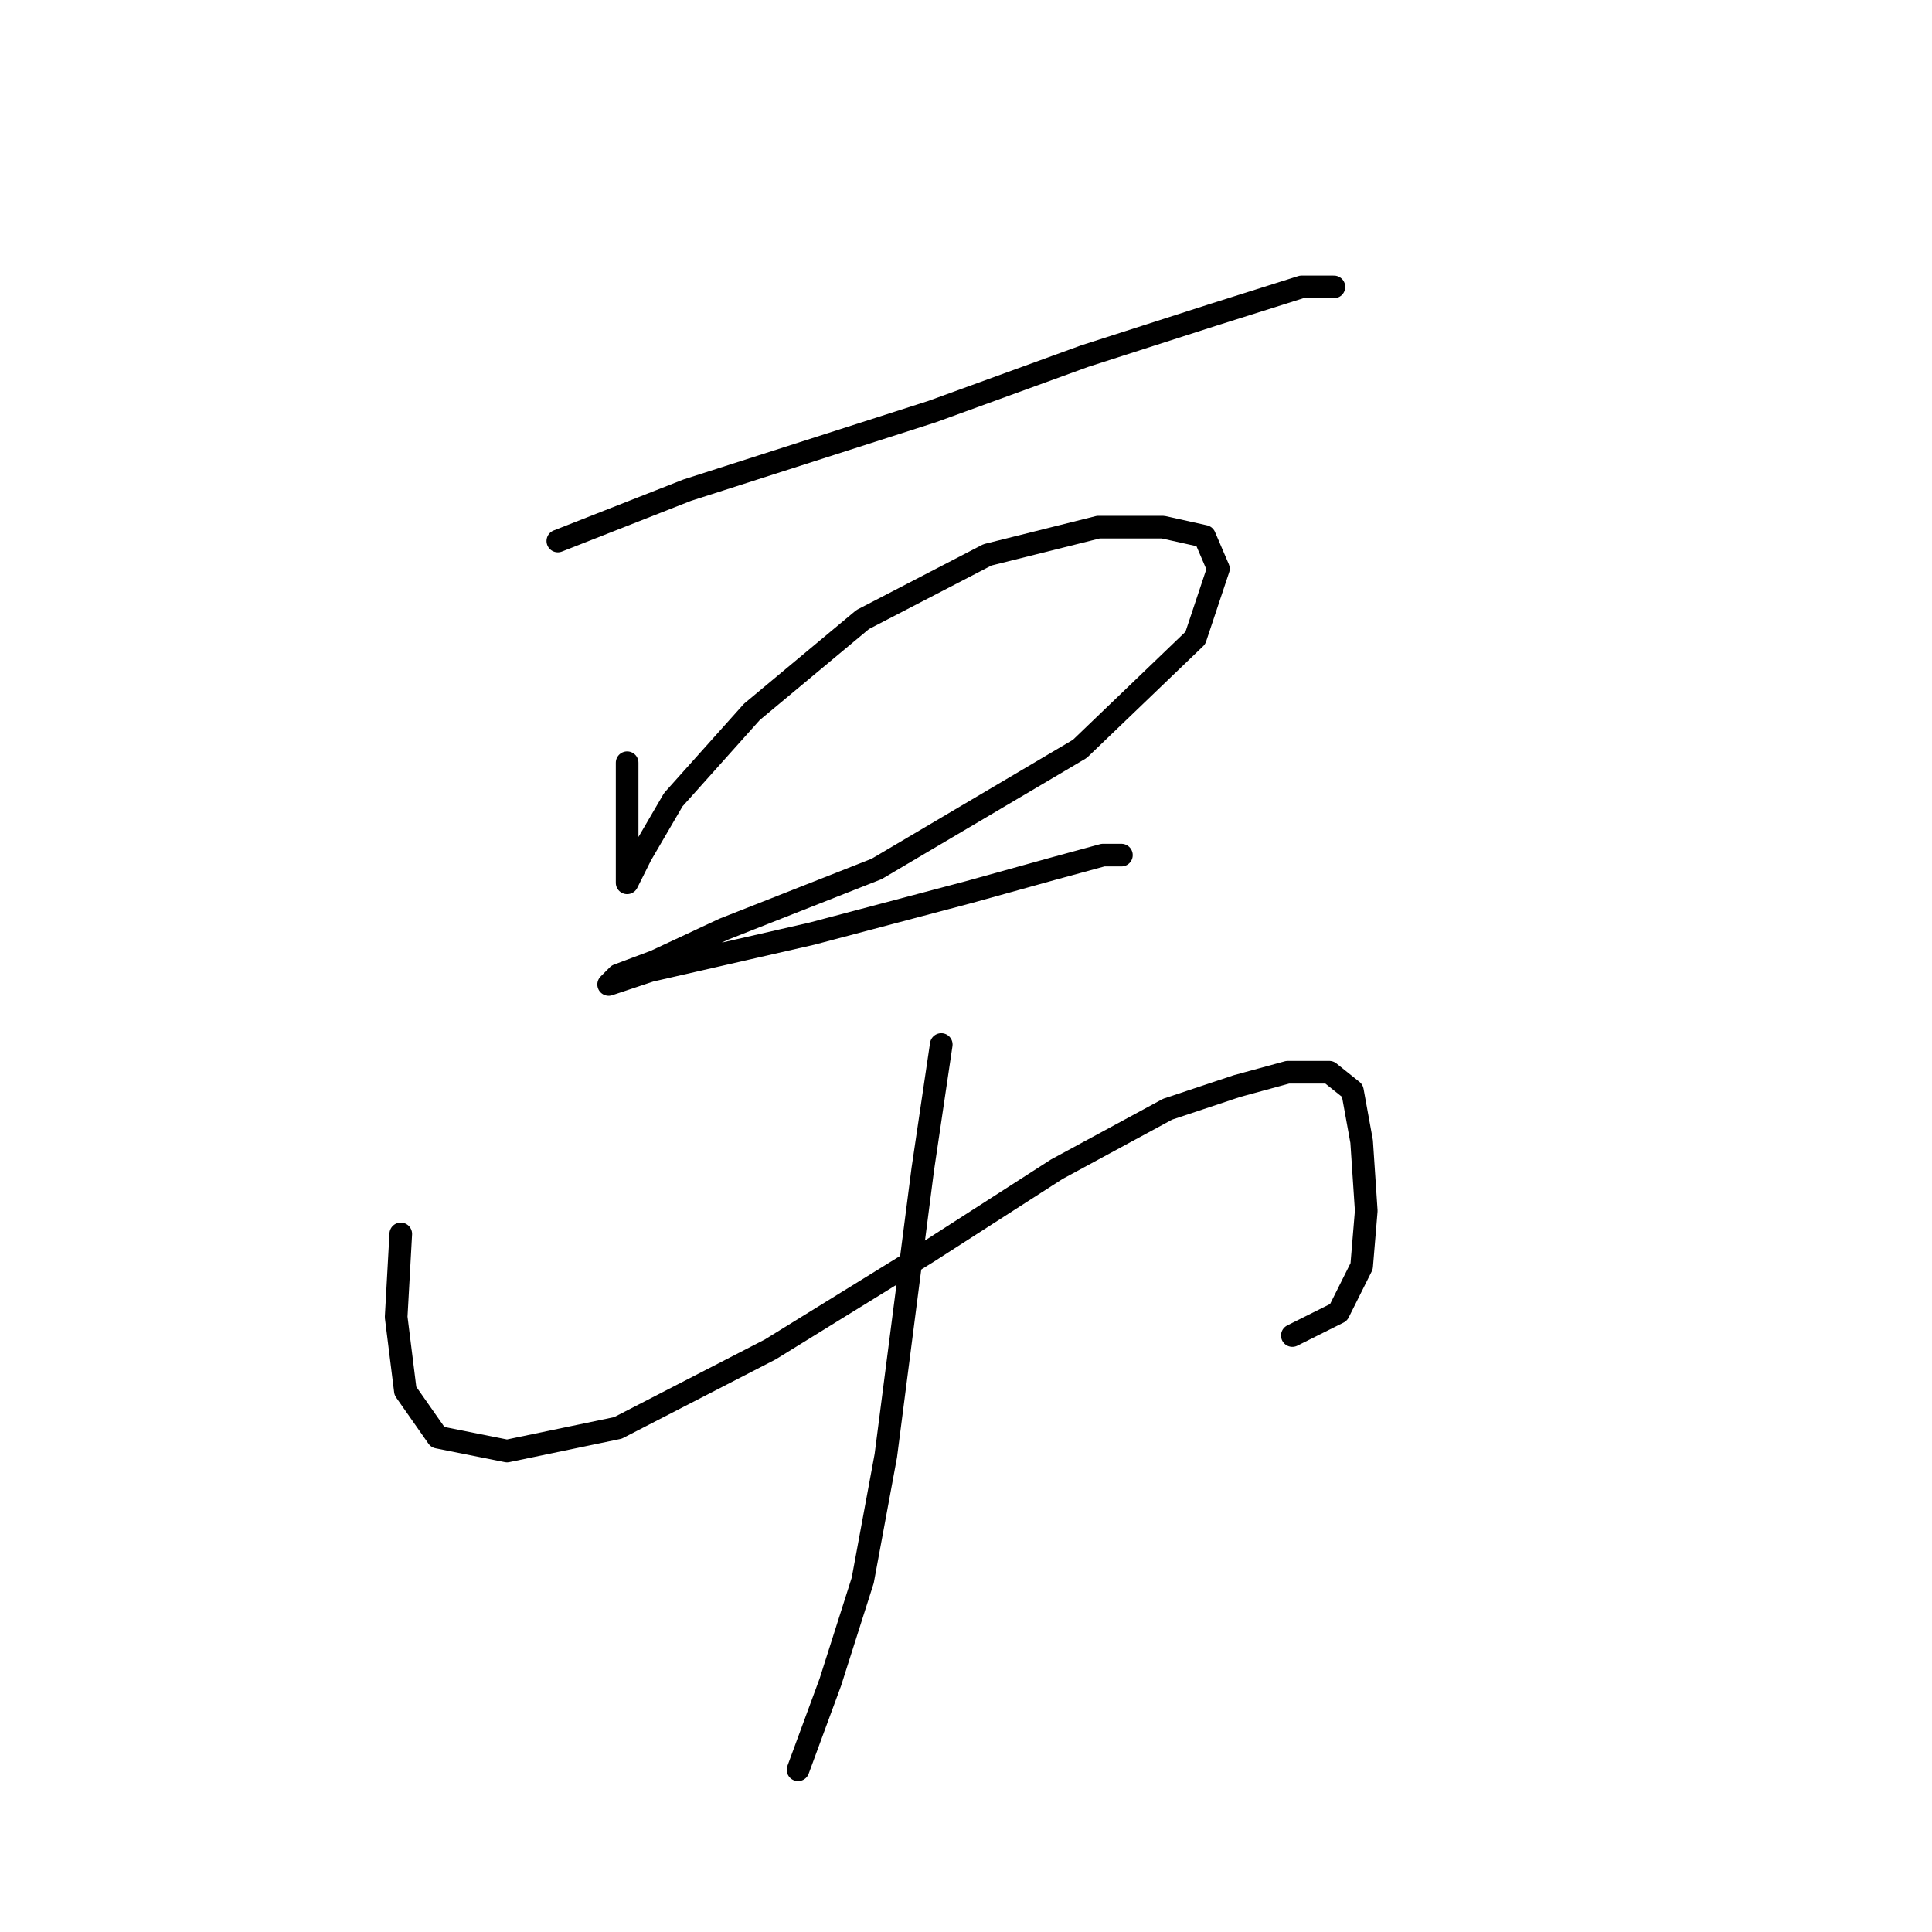 <?xml version="1.0" standalone="no"?>
    <svg width="256" height="256" xmlns="http://www.w3.org/2000/svg" version="1.1">
    <polyline stroke="black" stroke-width="3" stroke-linecap="round" fill="transparent" stroke-linejoin="round" points="73.916 71.683 91.055 64.95 123.497 54.544 143.697 47.198 160.836 41.689 172.466 38.017 176.751 38.017 176.751 38.017 " />
        <polyline stroke="black" stroke-width="3" stroke-linecap="round" fill="transparent" stroke-linejoin="round" points="83.098 101.064 83.098 106.573 83.098 111.47 83.098 115.143 83.098 116.979 83.098 116.979 84.934 113.307 89.219 105.961 99.625 94.331 114.316 82.089 130.843 73.519 145.534 69.847 154.103 69.847 159.612 71.071 161.448 75.356 158.388 84.537 143.085 99.228 116.152 115.143 95.952 123.1 86.771 127.385 81.874 129.222 80.649 130.446 86.159 128.61 107.582 123.713 128.394 118.204 139.412 115.143 146.146 113.307 148.594 113.307 148.594 113.307 " />
        <polyline stroke="black" stroke-width="3" stroke-linecap="round" fill="transparent" stroke-linejoin="round" points="53.104 163.5 52.492 174.518 53.716 184.312 58.001 190.433 67.183 192.269 81.874 189.209 102.073 178.803 122.885 165.948 140.024 154.93 154.715 146.973 163.897 143.912 170.63 142.076 176.139 142.076 179.2 144.524 180.424 151.258 181.036 160.439 180.424 167.785 177.363 173.906 171.242 176.966 171.242 176.966 " />
        <polyline stroke="black" stroke-width="3" stroke-linecap="round" fill="transparent" stroke-linejoin="round" points="124.722 138.403 122.273 154.93 117.376 192.881 114.316 209.408 110.031 222.875 105.746 234.505 105.746 234.505 " />
        </svg>